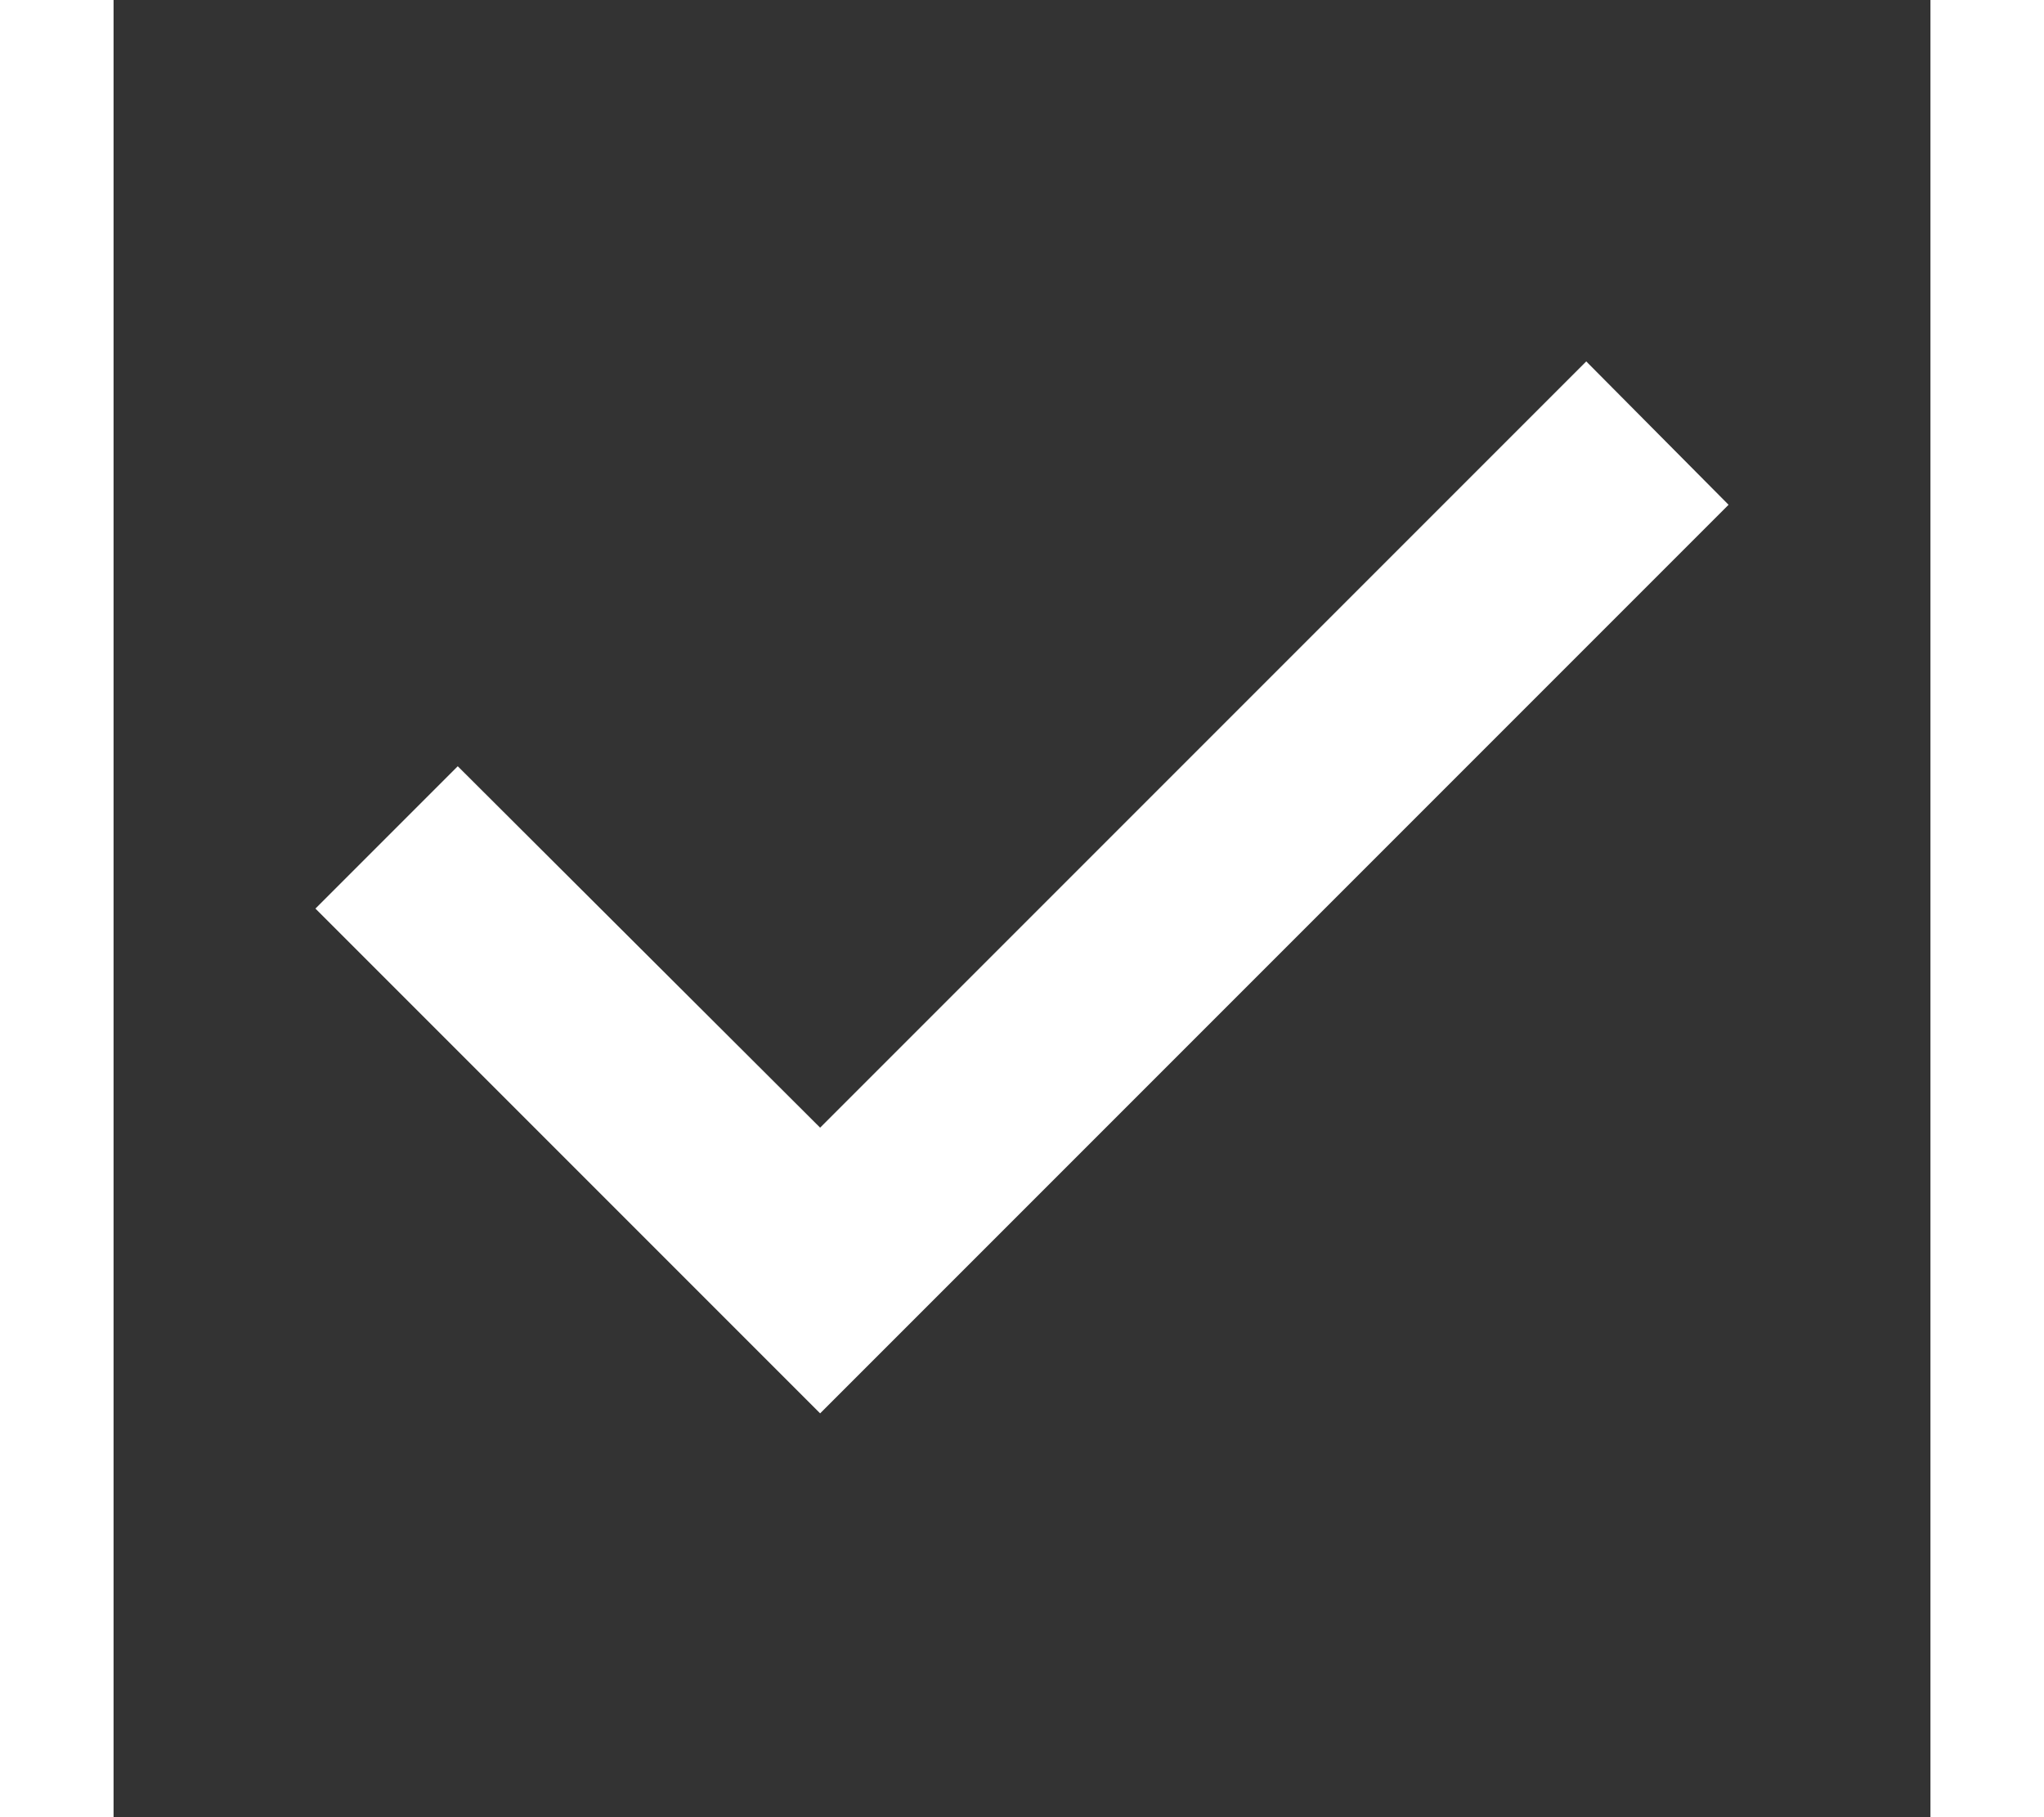 <?xml version="1.0" encoding="UTF-8"?>
<svg width="18px" height="16px" viewBox="-2 -3 18 18" version="1.1" xmlns="http://www.w3.org/2000/svg" xmlns:xlink="http://www.w3.org/1999/xlink">
    <rect x="-2" y="-3" width="18" height="18" fill="#333333" stroke="none"/>
    <g id="all" stroke="none" stroke-width="1" fill="none" fill-rule="evenodd">
        <path d="M5,11 L0,6 L1.41,4.59 L5,8.17 L12.59,0.58 L14,2 L5,11 Z" id="Combined-Shape" fill="#ffffff" fill-rule="nonzero"></path>
    </g>
</svg>
